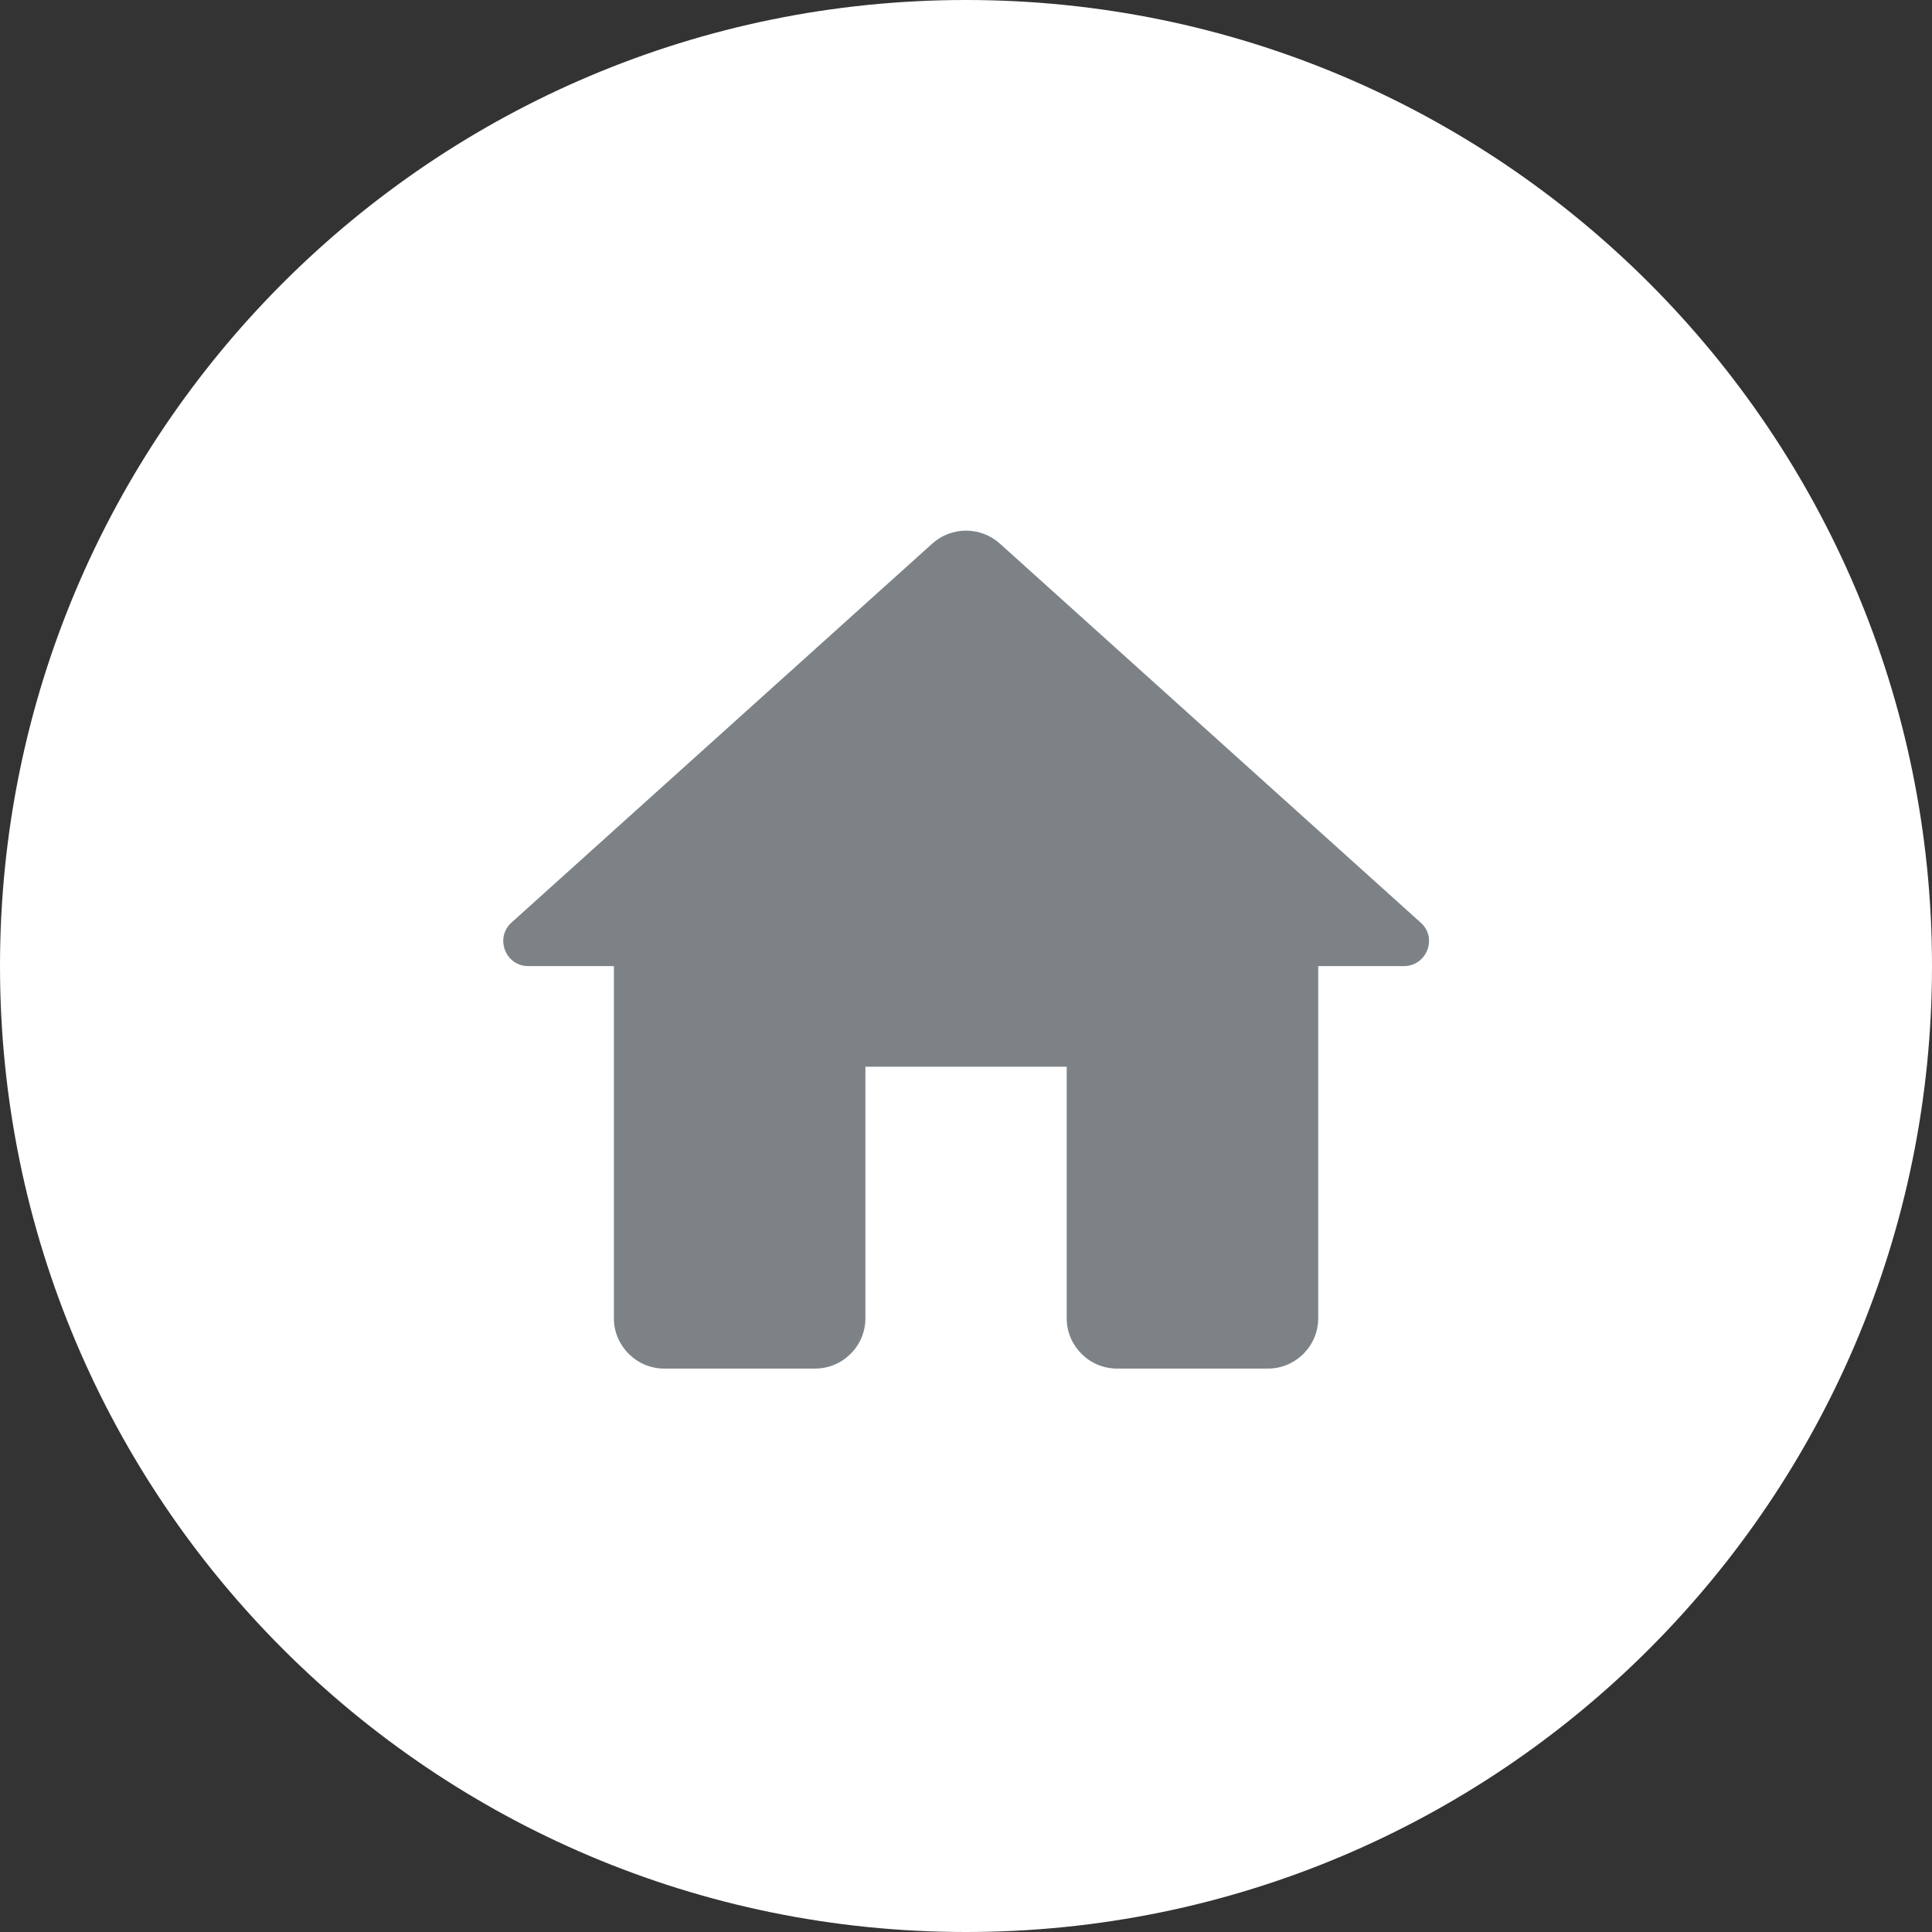 <svg width="32" height="32" viewBox="0 0 32 32" fill="none" xmlns="http://www.w3.org/2000/svg">
<rect x="0" y="0" width="32" height="32" fill="#333333" stroke="none"/>
<path fill-rule="evenodd" clip-rule="evenodd" d="M16 32C24.837 32 32 24.837 32 16C32 7.163 24.837 0 16 0C7.163 0 0 7.163 0 16C0 24.837 7.163 32 16 32Z" fill="white"/>
<g clip-path="url(#clip0_19043_28664)">
<path d="M14.334 21.835V17.668H17.668V21.835C17.668 22.293 18.043 22.668 18.501 22.668H21.001C21.459 22.668 21.834 22.293 21.834 21.835V16.002H23.251C23.634 16.002 23.817 15.527 23.526 15.277L16.559 9.002C16.242 8.718 15.759 8.718 15.443 9.002L8.476 15.277C8.192 15.527 8.367 16.002 8.751 16.002H10.168V21.835C10.168 22.293 10.543 22.668 11.001 22.668H13.501C13.959 22.668 14.334 22.293 14.334 21.835Z" fill="#7D8287"/>
</g>
<defs>
<clipPath id="clip0_19043_28664">
<rect width="20" height="20" fill="white" transform="translate(6 6)"/>
</clipPath>
</defs>
</svg>
